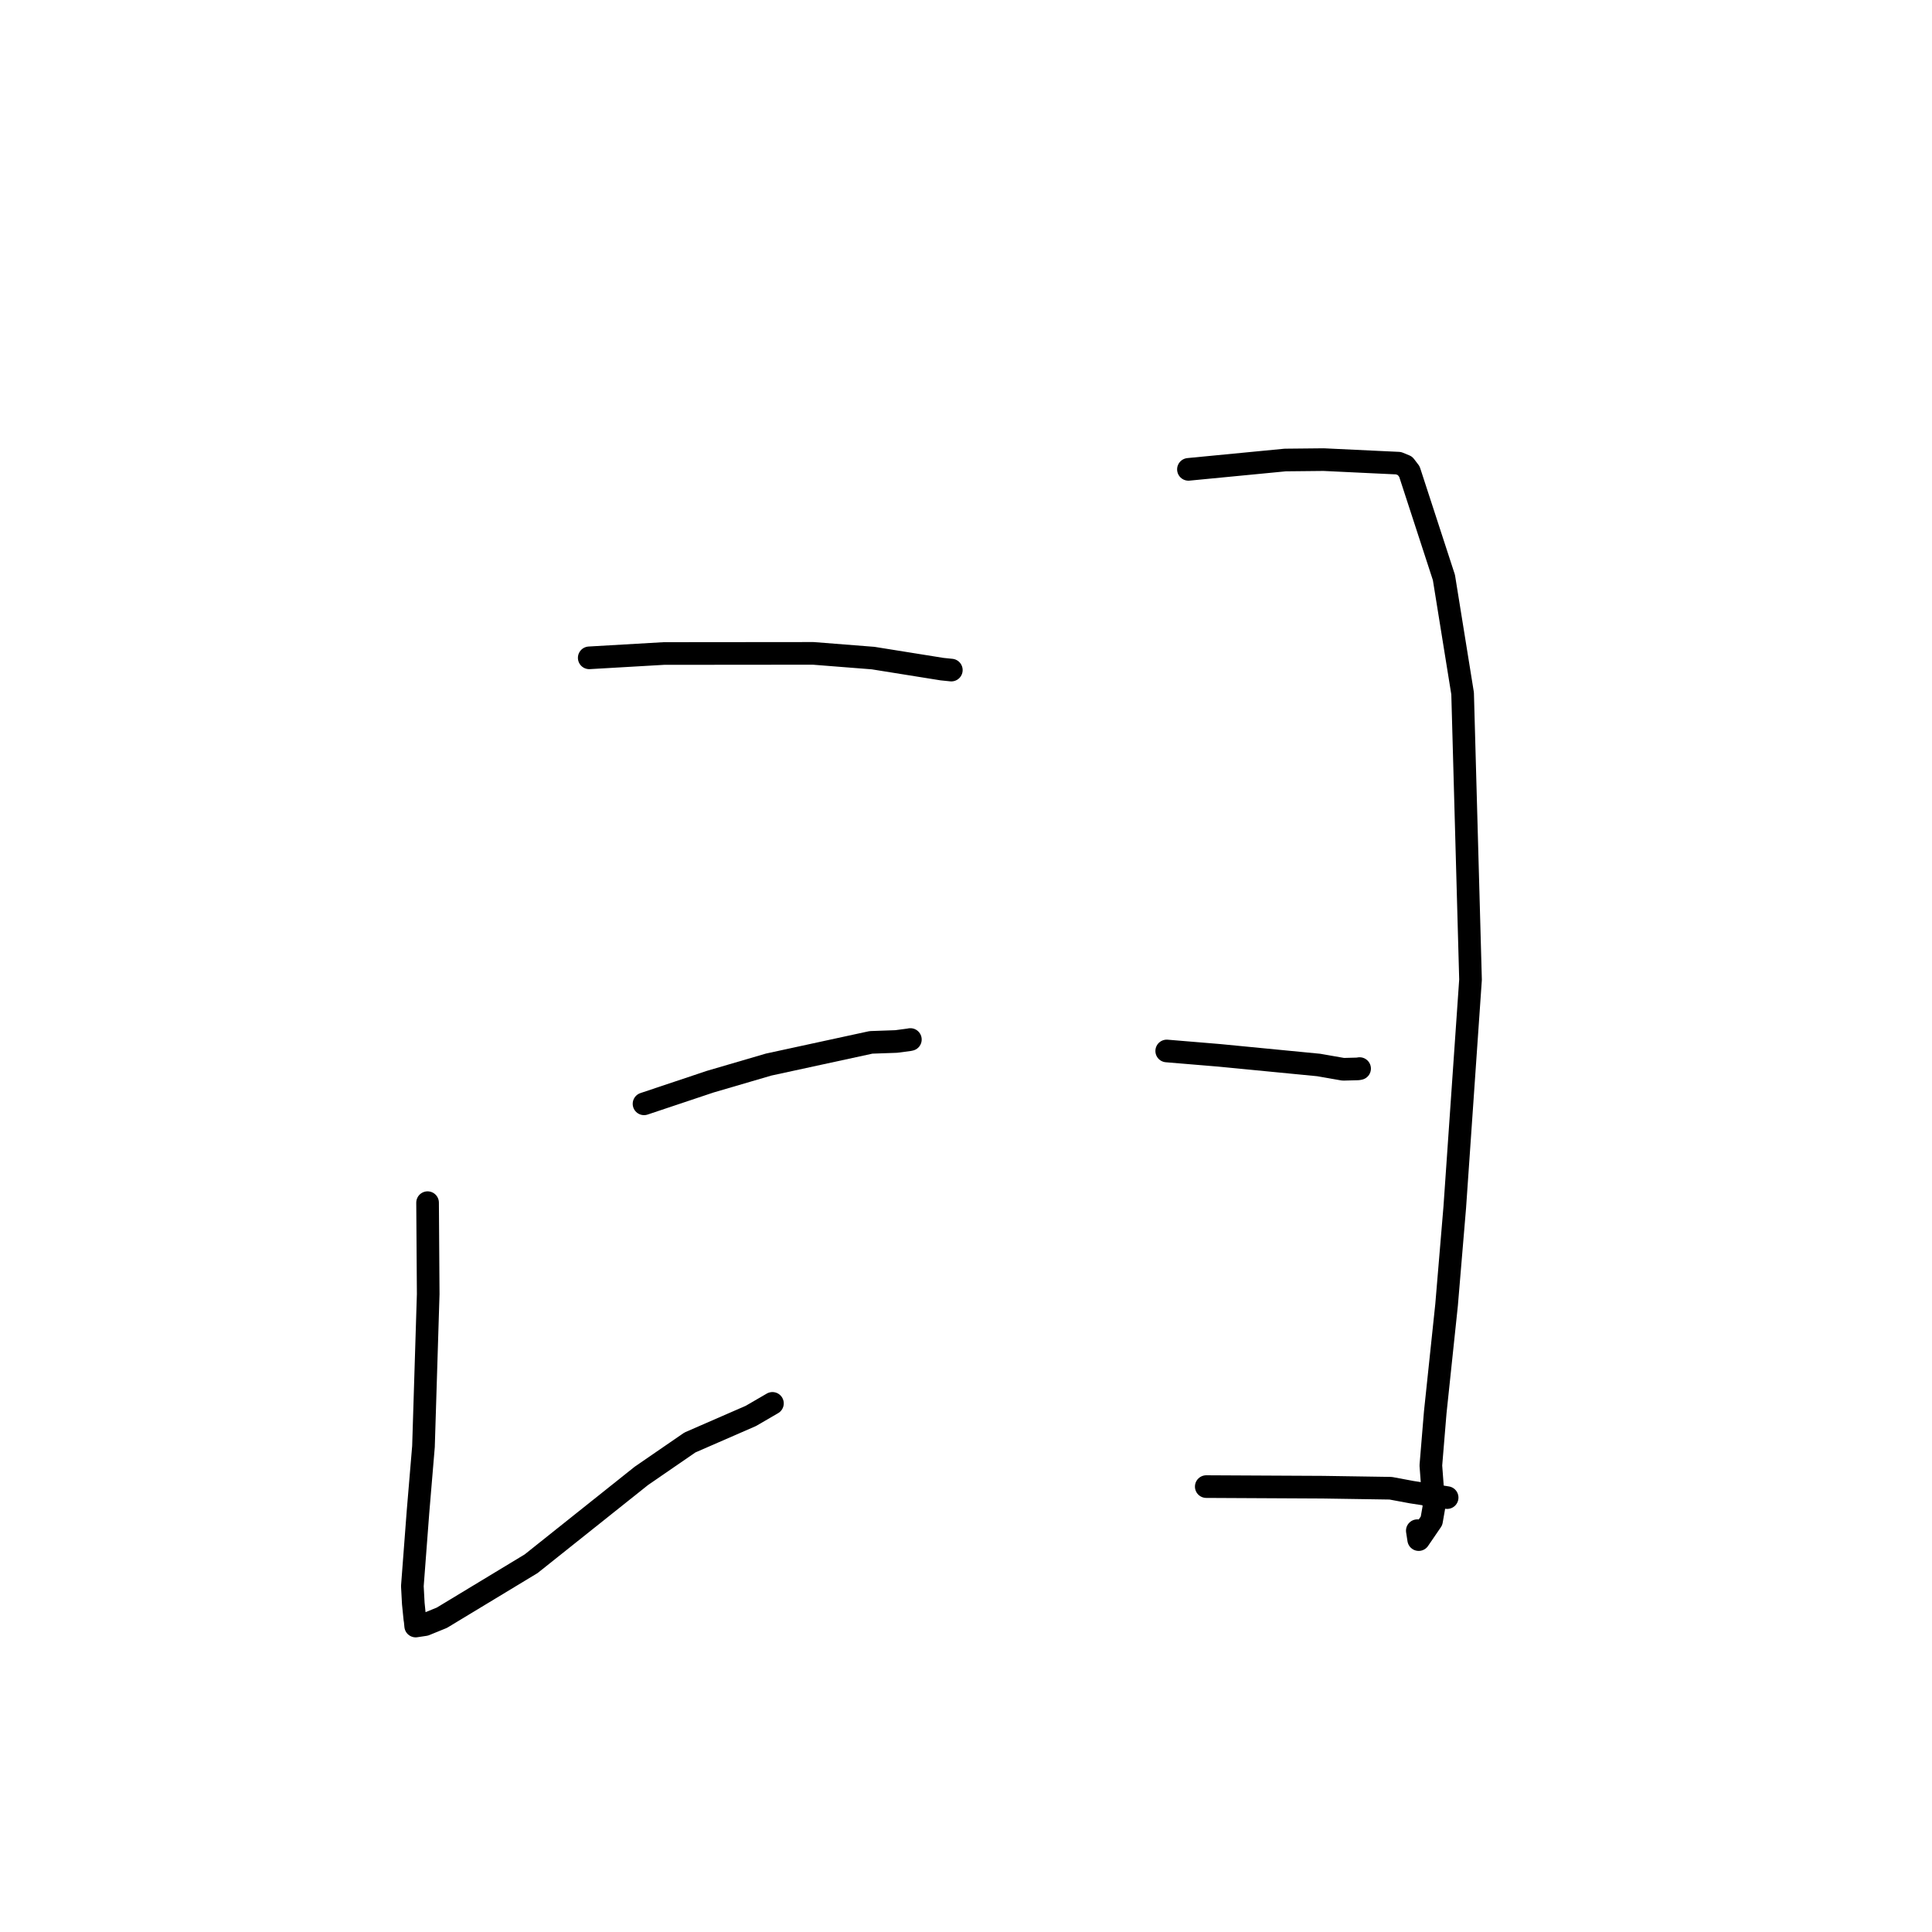 <?xml version="1.0" standalone="no"?>
    <svg width="256" height="256" xmlns="http://www.w3.org/2000/svg" version="1.1">
    <polyline stroke="black" stroke-width="3" stroke-linecap="round" fill="transparent" stroke-linejoin="round" points="78.076 87.166 87.954 86.594 107.756 86.576 115.693 87.2 124.819 88.662 125.938 88.777 126.042 88.788 126.051 88.789 126.056 88.789 " />
        <polyline stroke="black" stroke-width="3" stroke-linecap="round" fill="transparent" stroke-linejoin="round" points="56.656 159.359 56.739 171.474 56.113 191.671 55.387 200.322 54.64 210.168 54.764 212.475 54.967 214.494 55.013 214.776 55.069 215.345 55.08 215.458 56.307 215.273 58.555 214.356 70.378 207.203 84.985 195.56 91.417 191.137 99.491 187.618 102.18 186.055 102.352 185.955 " />
        <polyline stroke="black" stroke-width="3" stroke-linecap="round" fill="transparent" stroke-linejoin="round" points="85.337 146.262 94.113 143.326 101.843 141.063 115.412 138.12 118.746 138.003 120.481 137.773 120.629 137.741 " />
        <polyline stroke="black" stroke-width="3" stroke-linecap="round" fill="transparent" stroke-linejoin="round" points="157.473 62.193 170.294 60.954 175.39 60.902 181.763 61.206 185.313 61.373 186.172 61.725 186.755 62.491 191.327 76.524 193.803 91.887 194.852 129.81 192.763 159.978 191.679 172.901 190.177 187.148 189.595 194.183 190.008 199.666 189.683 201.519 187.984 204.005 187.801 202.824 " />
        <polyline stroke="black" stroke-width="3" stroke-linecap="round" fill="transparent" stroke-linejoin="round" points="154.596 139.259 161.539 139.836 174.732 141.117 177.985 141.686 179.939 141.634 180.086 141.606 180.154 141.593 " />
        <polyline stroke="black" stroke-width="3" stroke-linecap="round" fill="transparent" stroke-linejoin="round" points="159.836 196.982 175.292 197.061 184.268 197.198 187.069 197.72 191.465 198.396 191.753 198.44 " />
        </svg>